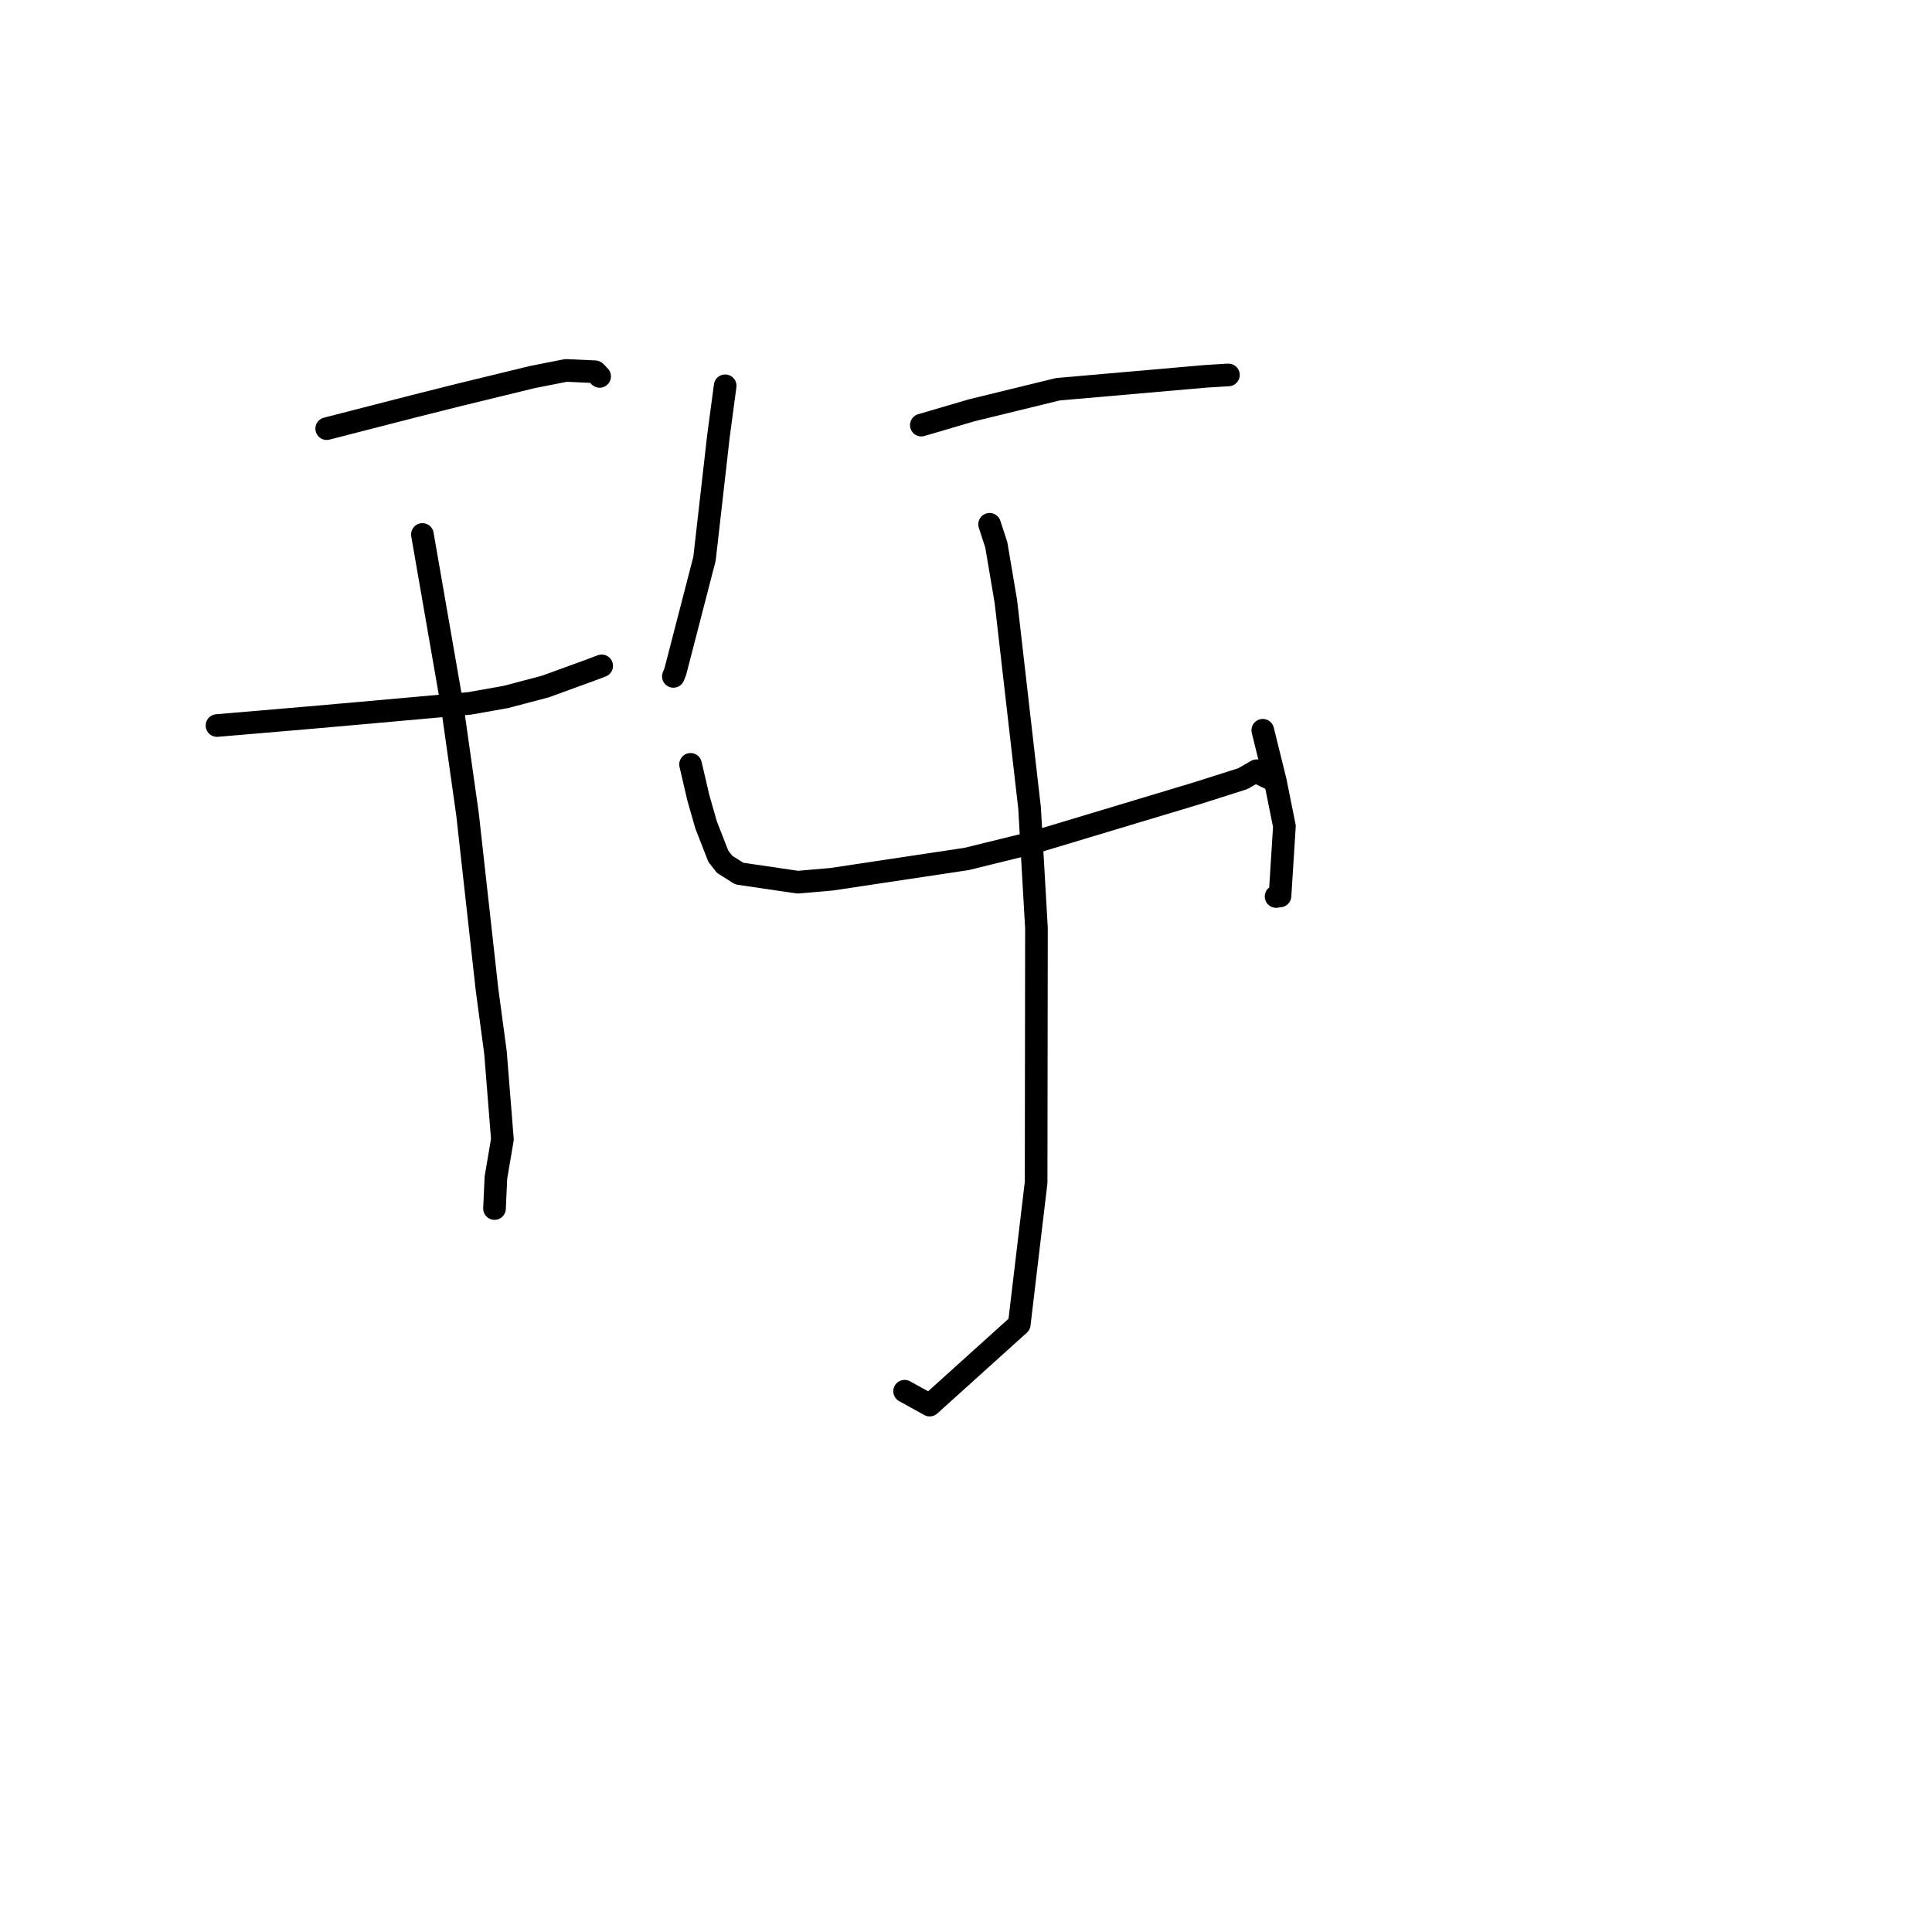 <?xml version="1.0" standalone="no"?>
    <svg width="256" height="256" xmlns="http://www.w3.org/2000/svg" version="1.1">
    <polyline stroke="black" stroke-width="3" stroke-linecap="round" fill="transparent" stroke-linejoin="round" points="43.291 56.797 54.803 53.838 60.838 52.323 70.557 49.957 75.001 49.083 78.847 49.26 78.897 49.289 79.346 49.759 79.456 49.875 " />
        <polyline stroke="black" stroke-width="3" stroke-linecap="round" fill="transparent" stroke-linejoin="round" points="28.753 96.137 40.413 95.145 47.585 94.512 62.242 93.199 67.004 92.356 72.249 90.974 78.24 88.794 79.712 88.236 79.727 88.231 " />
        <polyline stroke="black" stroke-width="3" stroke-linecap="round" fill="transparent" stroke-linejoin="round" points="55.971 70.821 59.914 93.503 61.949 107.89 64.534 131.125 65.655 139.488 66.571 150.979 65.71 156.043 65.542 159.766 65.526 160.138 " />
        <polyline stroke="black" stroke-width="3" stroke-linecap="round" fill="transparent" stroke-linejoin="round" points="96.089 51.119 95.194 57.822 93.35 74.044 89.481 88.993 89.226 89.625 " />
        <polyline stroke="black" stroke-width="3" stroke-linecap="round" fill="transparent" stroke-linejoin="round" points="122.08 56.329 128.703 54.38 140.161 51.579 159.774 49.864 162.555 49.689 162.754 49.684 162.771 49.684 162.774 49.684 " />
        <polyline stroke="black" stroke-width="3" stroke-linecap="round" fill="transparent" stroke-linejoin="round" points="91.502 101.282 92.53 105.697 93.559 109.298 95.181 113.457 96.022 114.534 97.971 115.757 105.707 116.895 110.202 116.505 128.082 113.816 136.814 111.668 158.727 105.073 164.697 103.172 166.517 102.121 166.957 102.515 168.119 103.077 168.129 103.082 168.133 103.084 " />
        <polyline stroke="black" stroke-width="3" stroke-linecap="round" fill="transparent" stroke-linejoin="round" points="167.325 96.764 168.981 103.47 170.191 109.471 169.608 118.717 169.087 118.788 " />
        <polyline stroke="black" stroke-width="3" stroke-linecap="round" fill="transparent" stroke-linejoin="round" points="131.127 69.473 132.015 72.198 133.287 79.721 136.422 107.056 137.336 122.984 137.291 156.679 135.057 175.477 123.19 186.183 119.864 184.343 " />
        </svg>